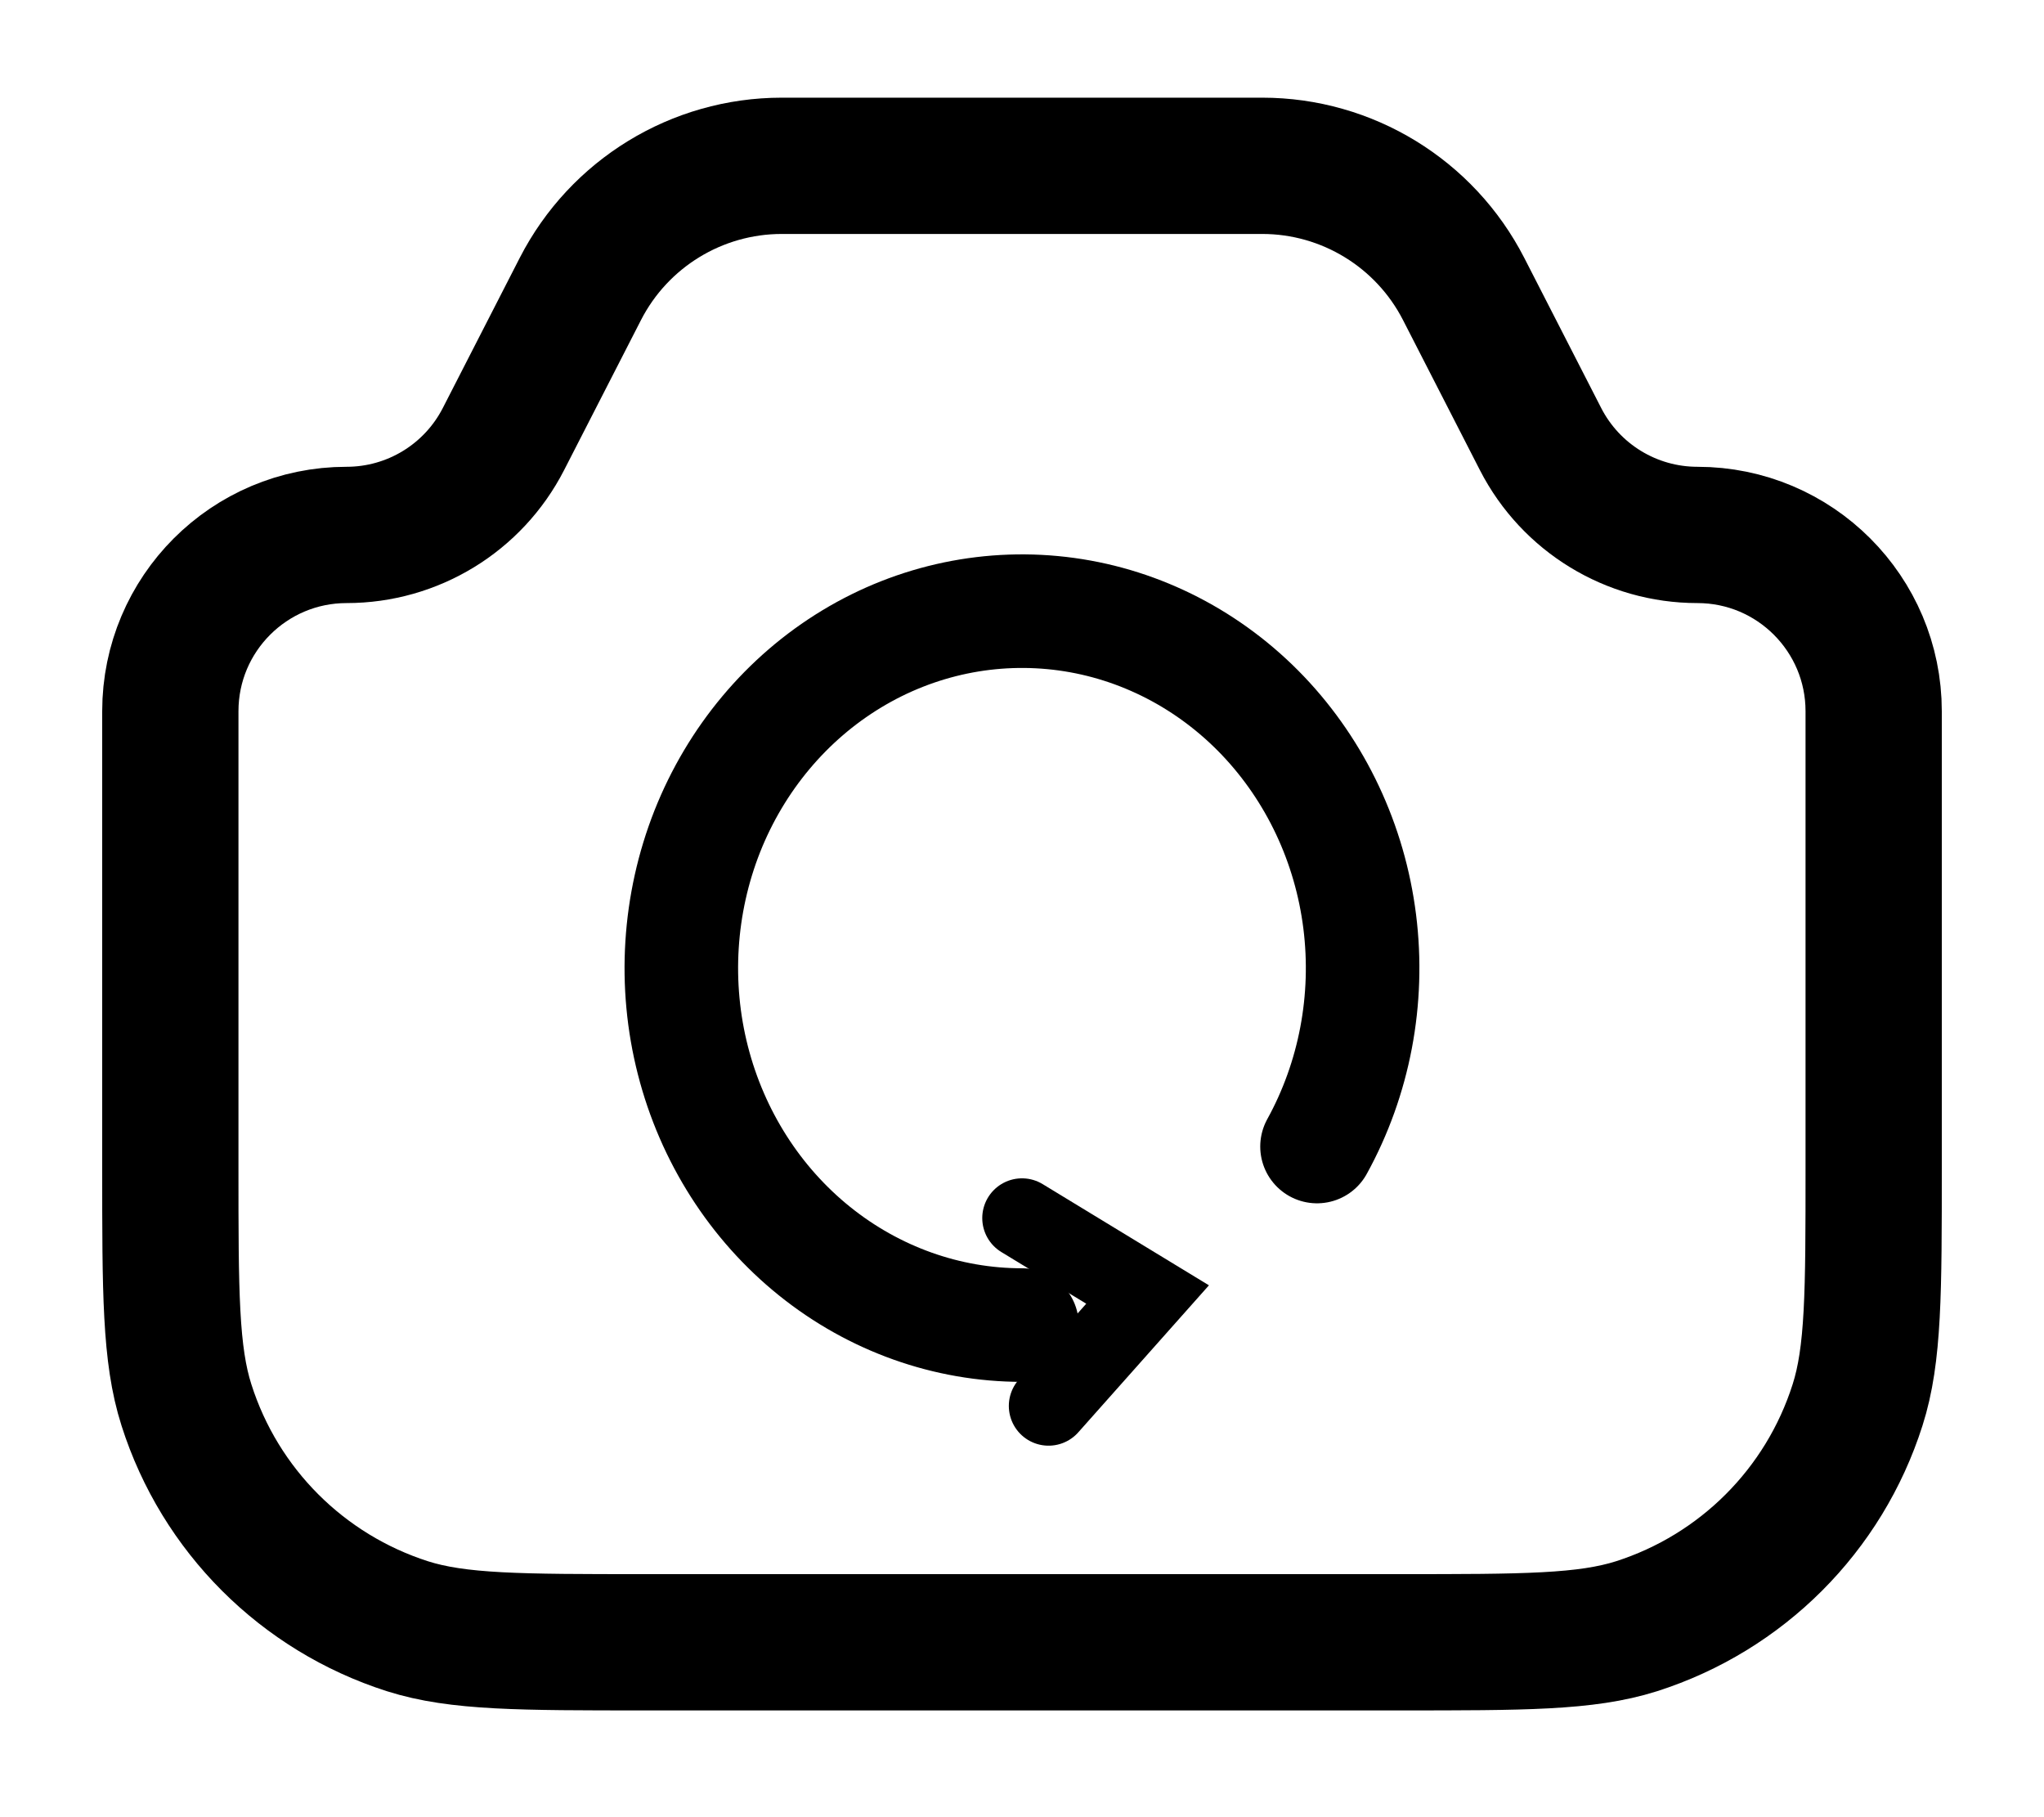 <svg width="18" height="16" viewBox="0 0 18 16" fill="none" xmlns="http://www.w3.org/2000/svg">
<path d="M1.5 6.262C1.5 5.405 2.195 4.71 3.052 4.71V4.71C3.634 4.71 4.167 4.385 4.433 3.867L5.111 2.544C5.452 1.879 6.137 1.46 6.884 1.46H11.116C11.863 1.46 12.548 1.879 12.889 2.544L13.567 3.867C13.833 4.385 14.366 4.71 14.948 4.71V4.71C15.805 4.71 16.5 5.405 16.5 6.262V10.282C16.5 11.379 16.5 11.927 16.358 12.371C16.063 13.298 15.337 14.023 14.411 14.319C13.966 14.46 13.418 14.46 12.321 14.46H5.679C4.582 14.46 4.033 14.46 3.589 14.319C2.663 14.023 1.937 13.298 1.642 12.371C1.5 11.927 1.5 11.379 1.5 10.282V6.262Z" stroke="black" stroke-width="1.2"/>
<path d="M9 10.725L10.106 11.398L9.234 12.379" stroke="black" stroke-width="0.7" stroke-linecap="round"/>
<path d="M11.598 10.095C11.928 9.496 12.06 8.8 11.974 8.114C11.888 7.428 11.588 6.791 11.121 6.301C10.654 5.812 10.046 5.498 9.392 5.408C8.737 5.318 8.072 5.456 7.5 5.802C6.928 6.148 6.481 6.682 6.228 7.321C5.976 7.96 5.931 8.669 6.102 9.337C6.273 10.005 6.65 10.596 7.174 11.017C7.698 11.438 8.34 11.667 9 11.667" stroke="black" stroke-linecap="round"/>
</svg>
